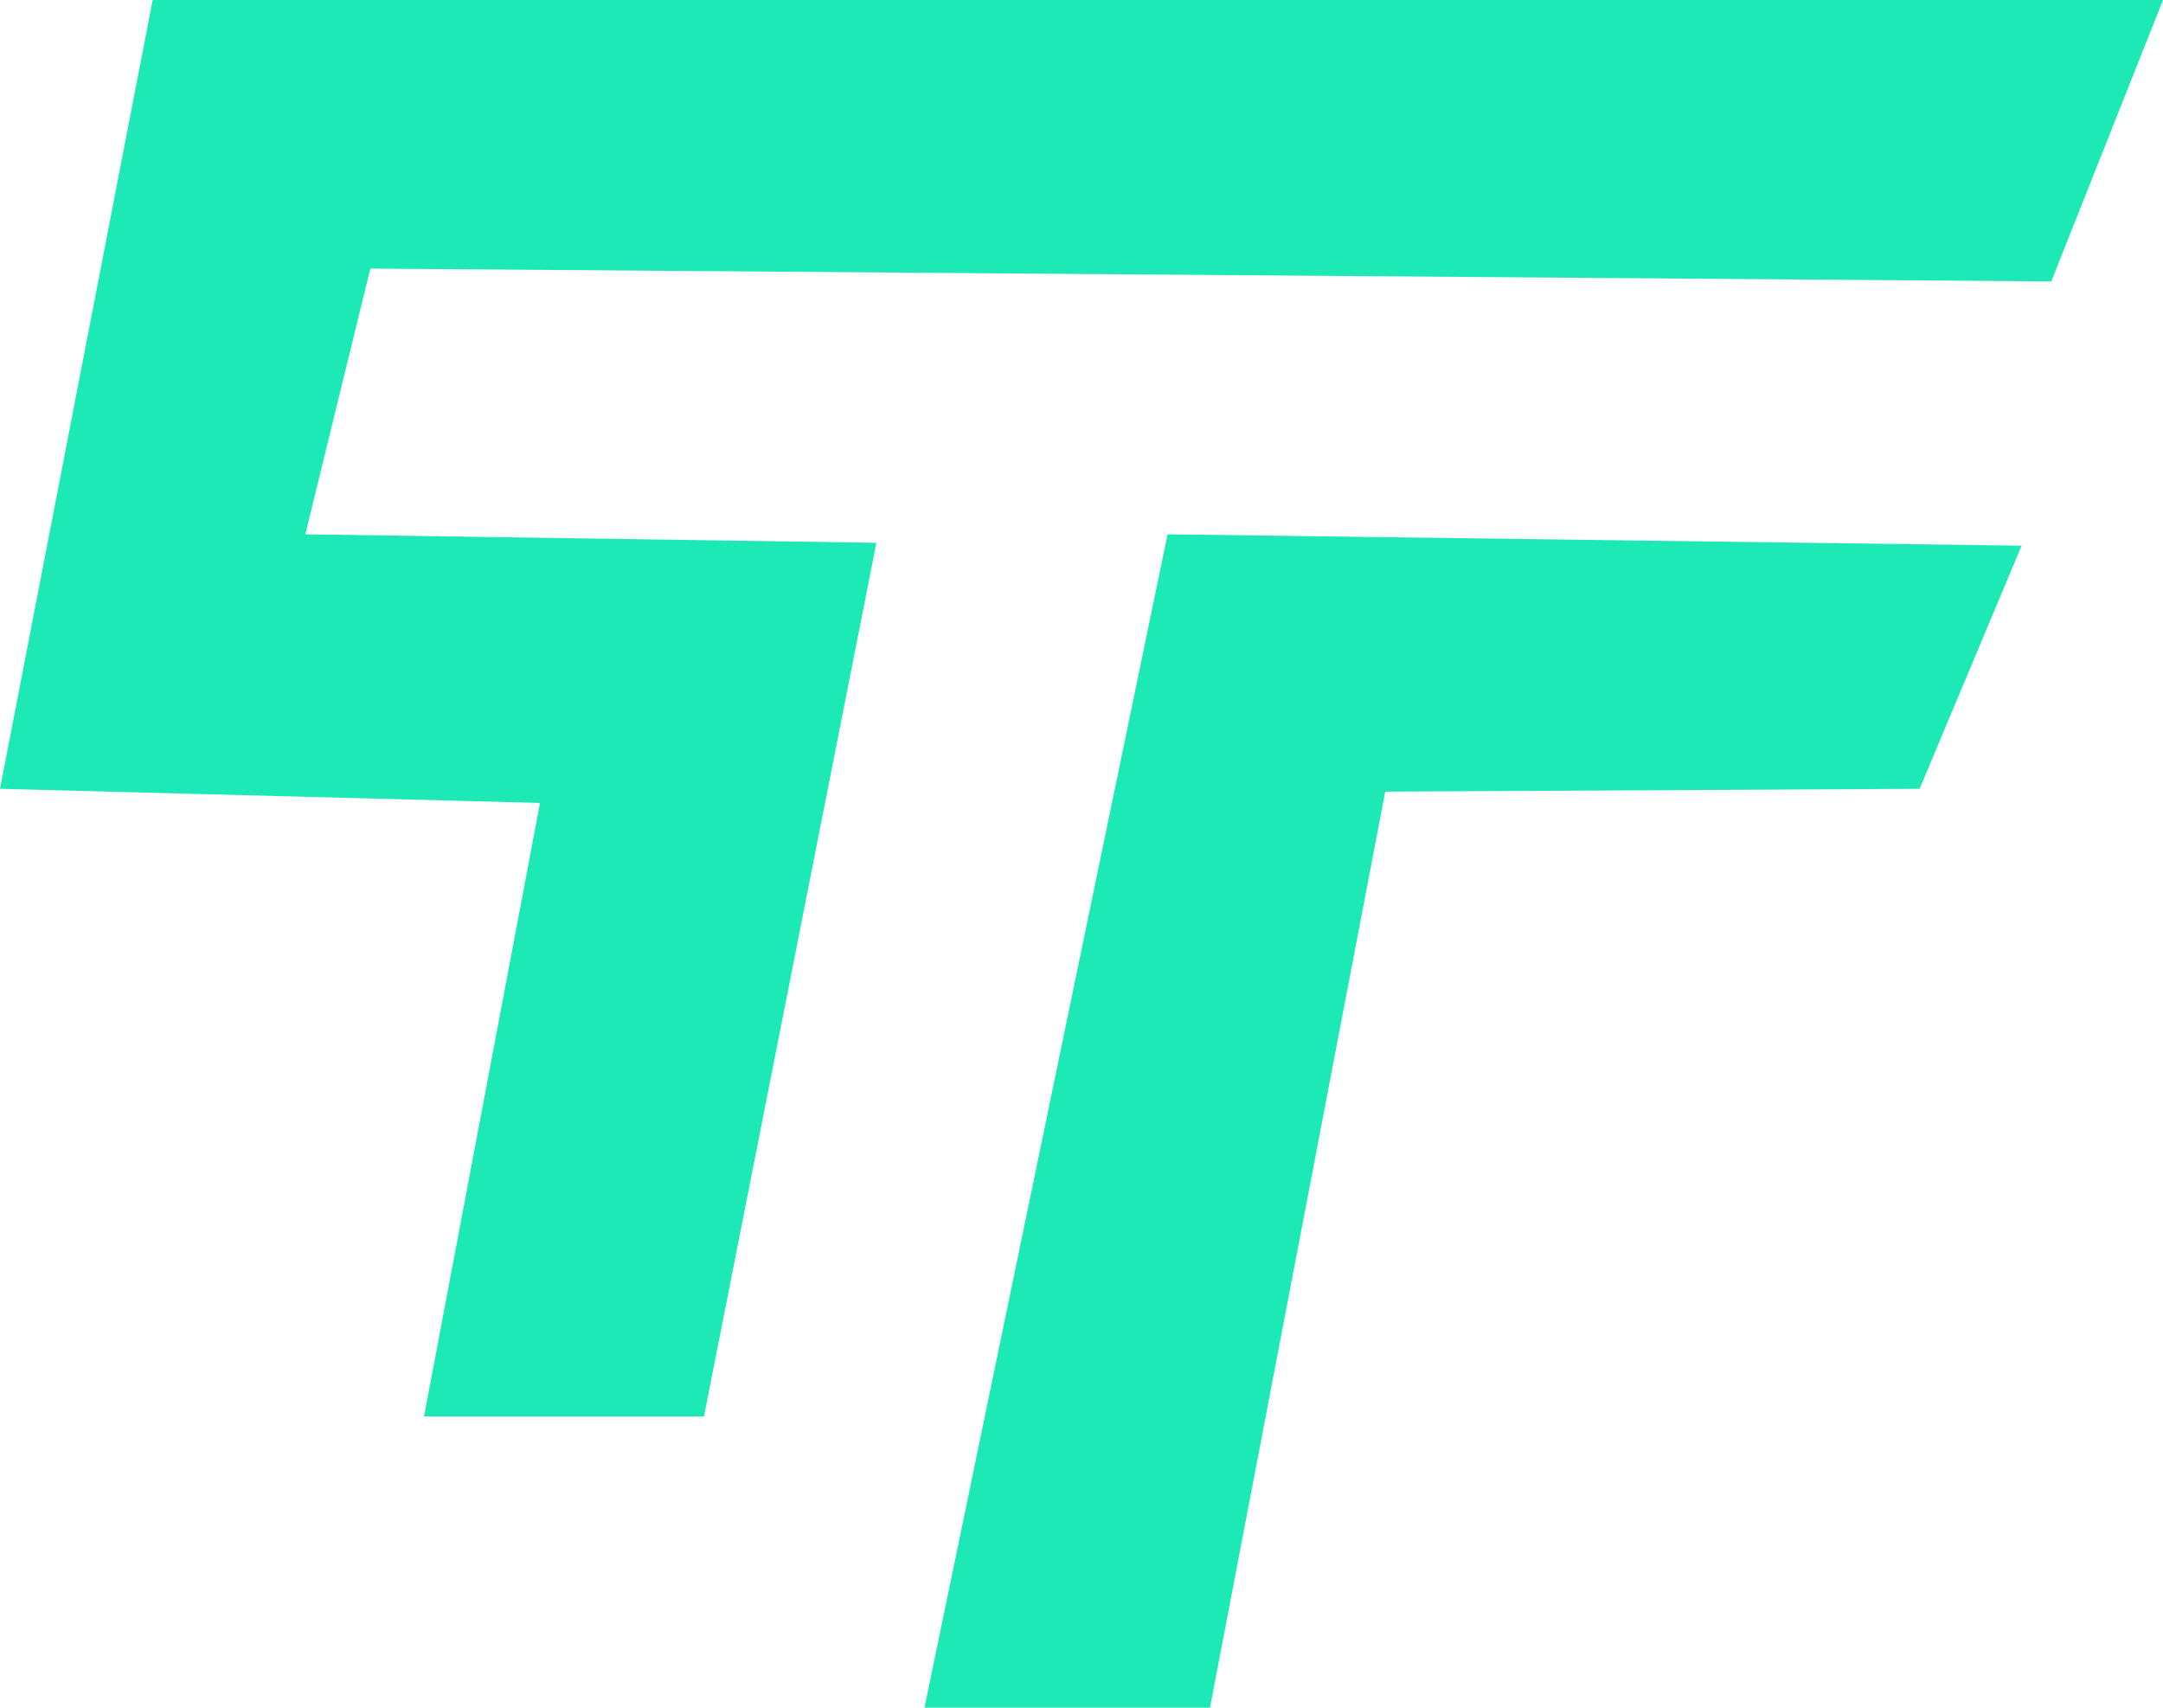 <svg xmlns="http://www.w3.org/2000/svg" viewBox="0 0 436.13 344.3"><defs><style>.cls-1{fill:#1de9b6;}</style></defs><g id="Camada_2" data-name="Camada 2"><g id="Camada_1-2" data-name="Camada 1"><polygon class="cls-1" points="235.42 107.73 186.4 344.3 243.97 344.3 279.31 159.61 387.05 159.04 407.62 110.02 235.42 107.73"/><polygon class="cls-1" points="74.67 54.15 413.6 56.74 436.13 0 30.78 0 0 159.04 108.88 161.89 85.5 285.58 141.94 285.58 176.71 109.44 61.56 107.73 74.67 54.15"/></g></g></svg>